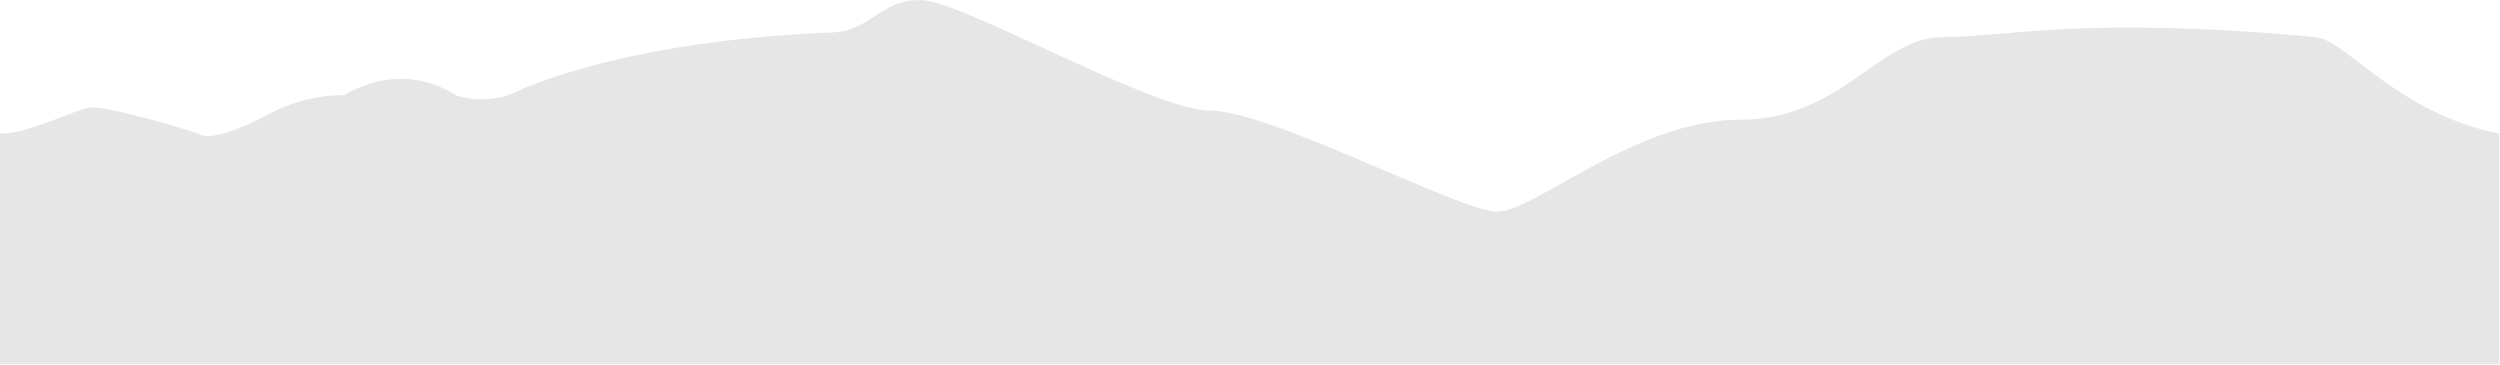 <?xml version="1.0" encoding="UTF-8" standalone="no"?>
<!DOCTYPE svg PUBLIC "-//W3C//DTD SVG 1.1//EN" "http://www.w3.org/Graphics/SVG/1.1/DTD/svg11.dtd">
<svg width="100%" height="100%" viewBox="0 0 2478 362" version="1.1" xmlns="http://www.w3.org/2000/svg" xmlns:xlink="http://www.w3.org/1999/xlink" xml:space="preserve" xmlns:serif="http://www.serif.com/" style="fill-rule:evenodd;clip-rule:evenodd;stroke-linejoin:round;stroke-miterlimit:2;">
    <rect id="ArtBoard1" x="0" y="0" width="2477.32" height="361.077" style="fill:none;"/>
    <clipPath id="_clip1">
        <rect id="ArtBoard11" serif:id="ArtBoard1" x="0" y="0" width="2477.32" height="361.077"/>
    </clipPath>
    <g clip-path="url(#_clip1)">
        <g transform="matrix(1,0,0,1.518,-3,-2372.35)">
            <path d="M3,1650C28.3,1650.92 77.564,1634.11 93,1633C108.436,1631.89 188.405,1647.07 203,1651C217.595,1654.93 262,1640 262,1640C262,1640 298.063,1624.56 344,1625C345.152,1625.01 397.061,1600.89 455,1625C456.624,1625.68 479.123,1630.41 507,1625C508.841,1624.64 607.093,1589.84 828,1584C867.038,1582.97 876.347,1561.48 918,1563C959.653,1564.52 1146.57,1635 1202,1635C1262.85,1635 1449.96,1701 1487,1701C1524.04,1701 1625.21,1641 1727,1641C1828.79,1641 1865.06,1587 1929,1587C1992.94,1587 2067.63,1573.01 2298,1587C2328.55,1588.86 2379.18,1636.9 2480.32,1650.03L2480.32,1924L3,1924L3,1650Z" style="fill:rgb(230,230,230);"/>
        </g>
    </g>
</svg>